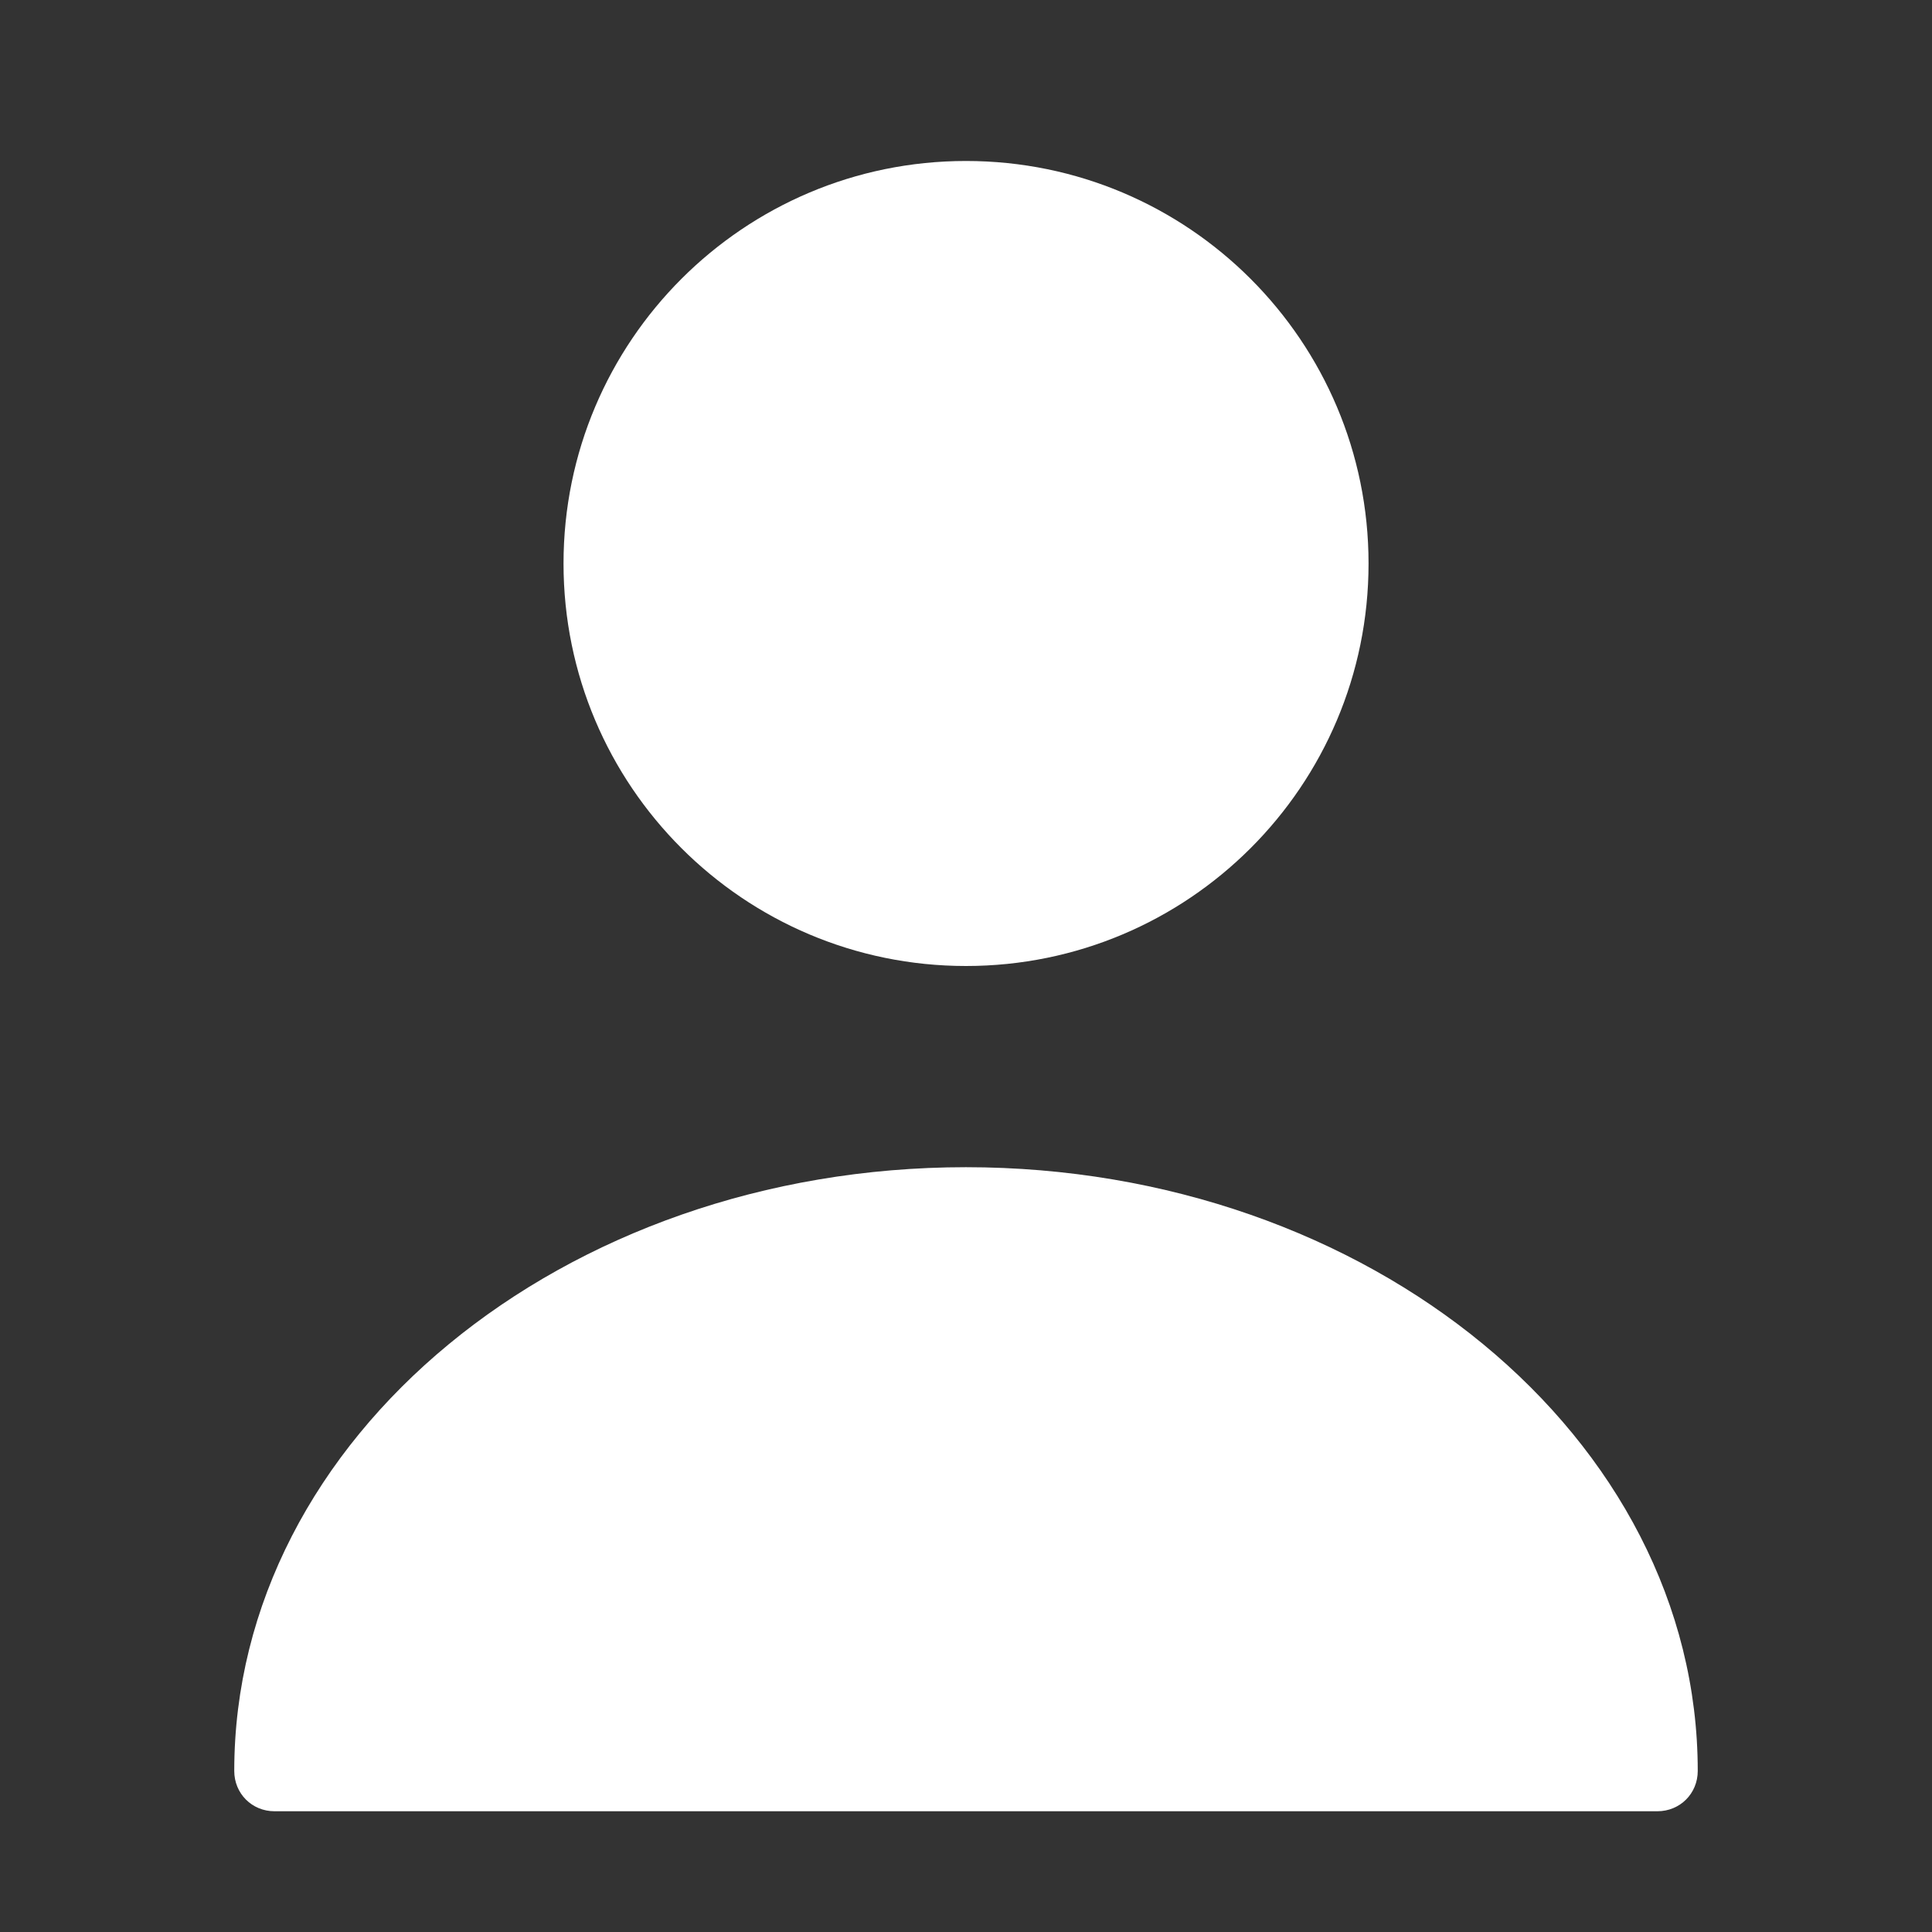 <svg width="28" height="28" viewBox="0 0 28 28" fill="none" xmlns="http://www.w3.org/2000/svg">
<rect x="0" y="0" width="28" height="28" fill="#333333" stroke="none"/>
<path d="M14 14C17.222 14 19.834 11.389 19.834 8.167C19.834 4.945 17.222 2.333 14 2.333C10.779 2.333 8.167 4.945 8.167 8.167C8.167 11.389 10.779 14 14 14Z" fill="white"/>
<path d="M13.999 16.916C8.155 16.916 3.395 20.837 3.395 25.666C3.395 25.993 3.651 26.25 3.978 26.25H24.021C24.348 26.25 24.605 25.993 24.605 25.666C24.605 20.837 19.845 16.916 13.999 16.916Z" fill="white"/>
</svg>


